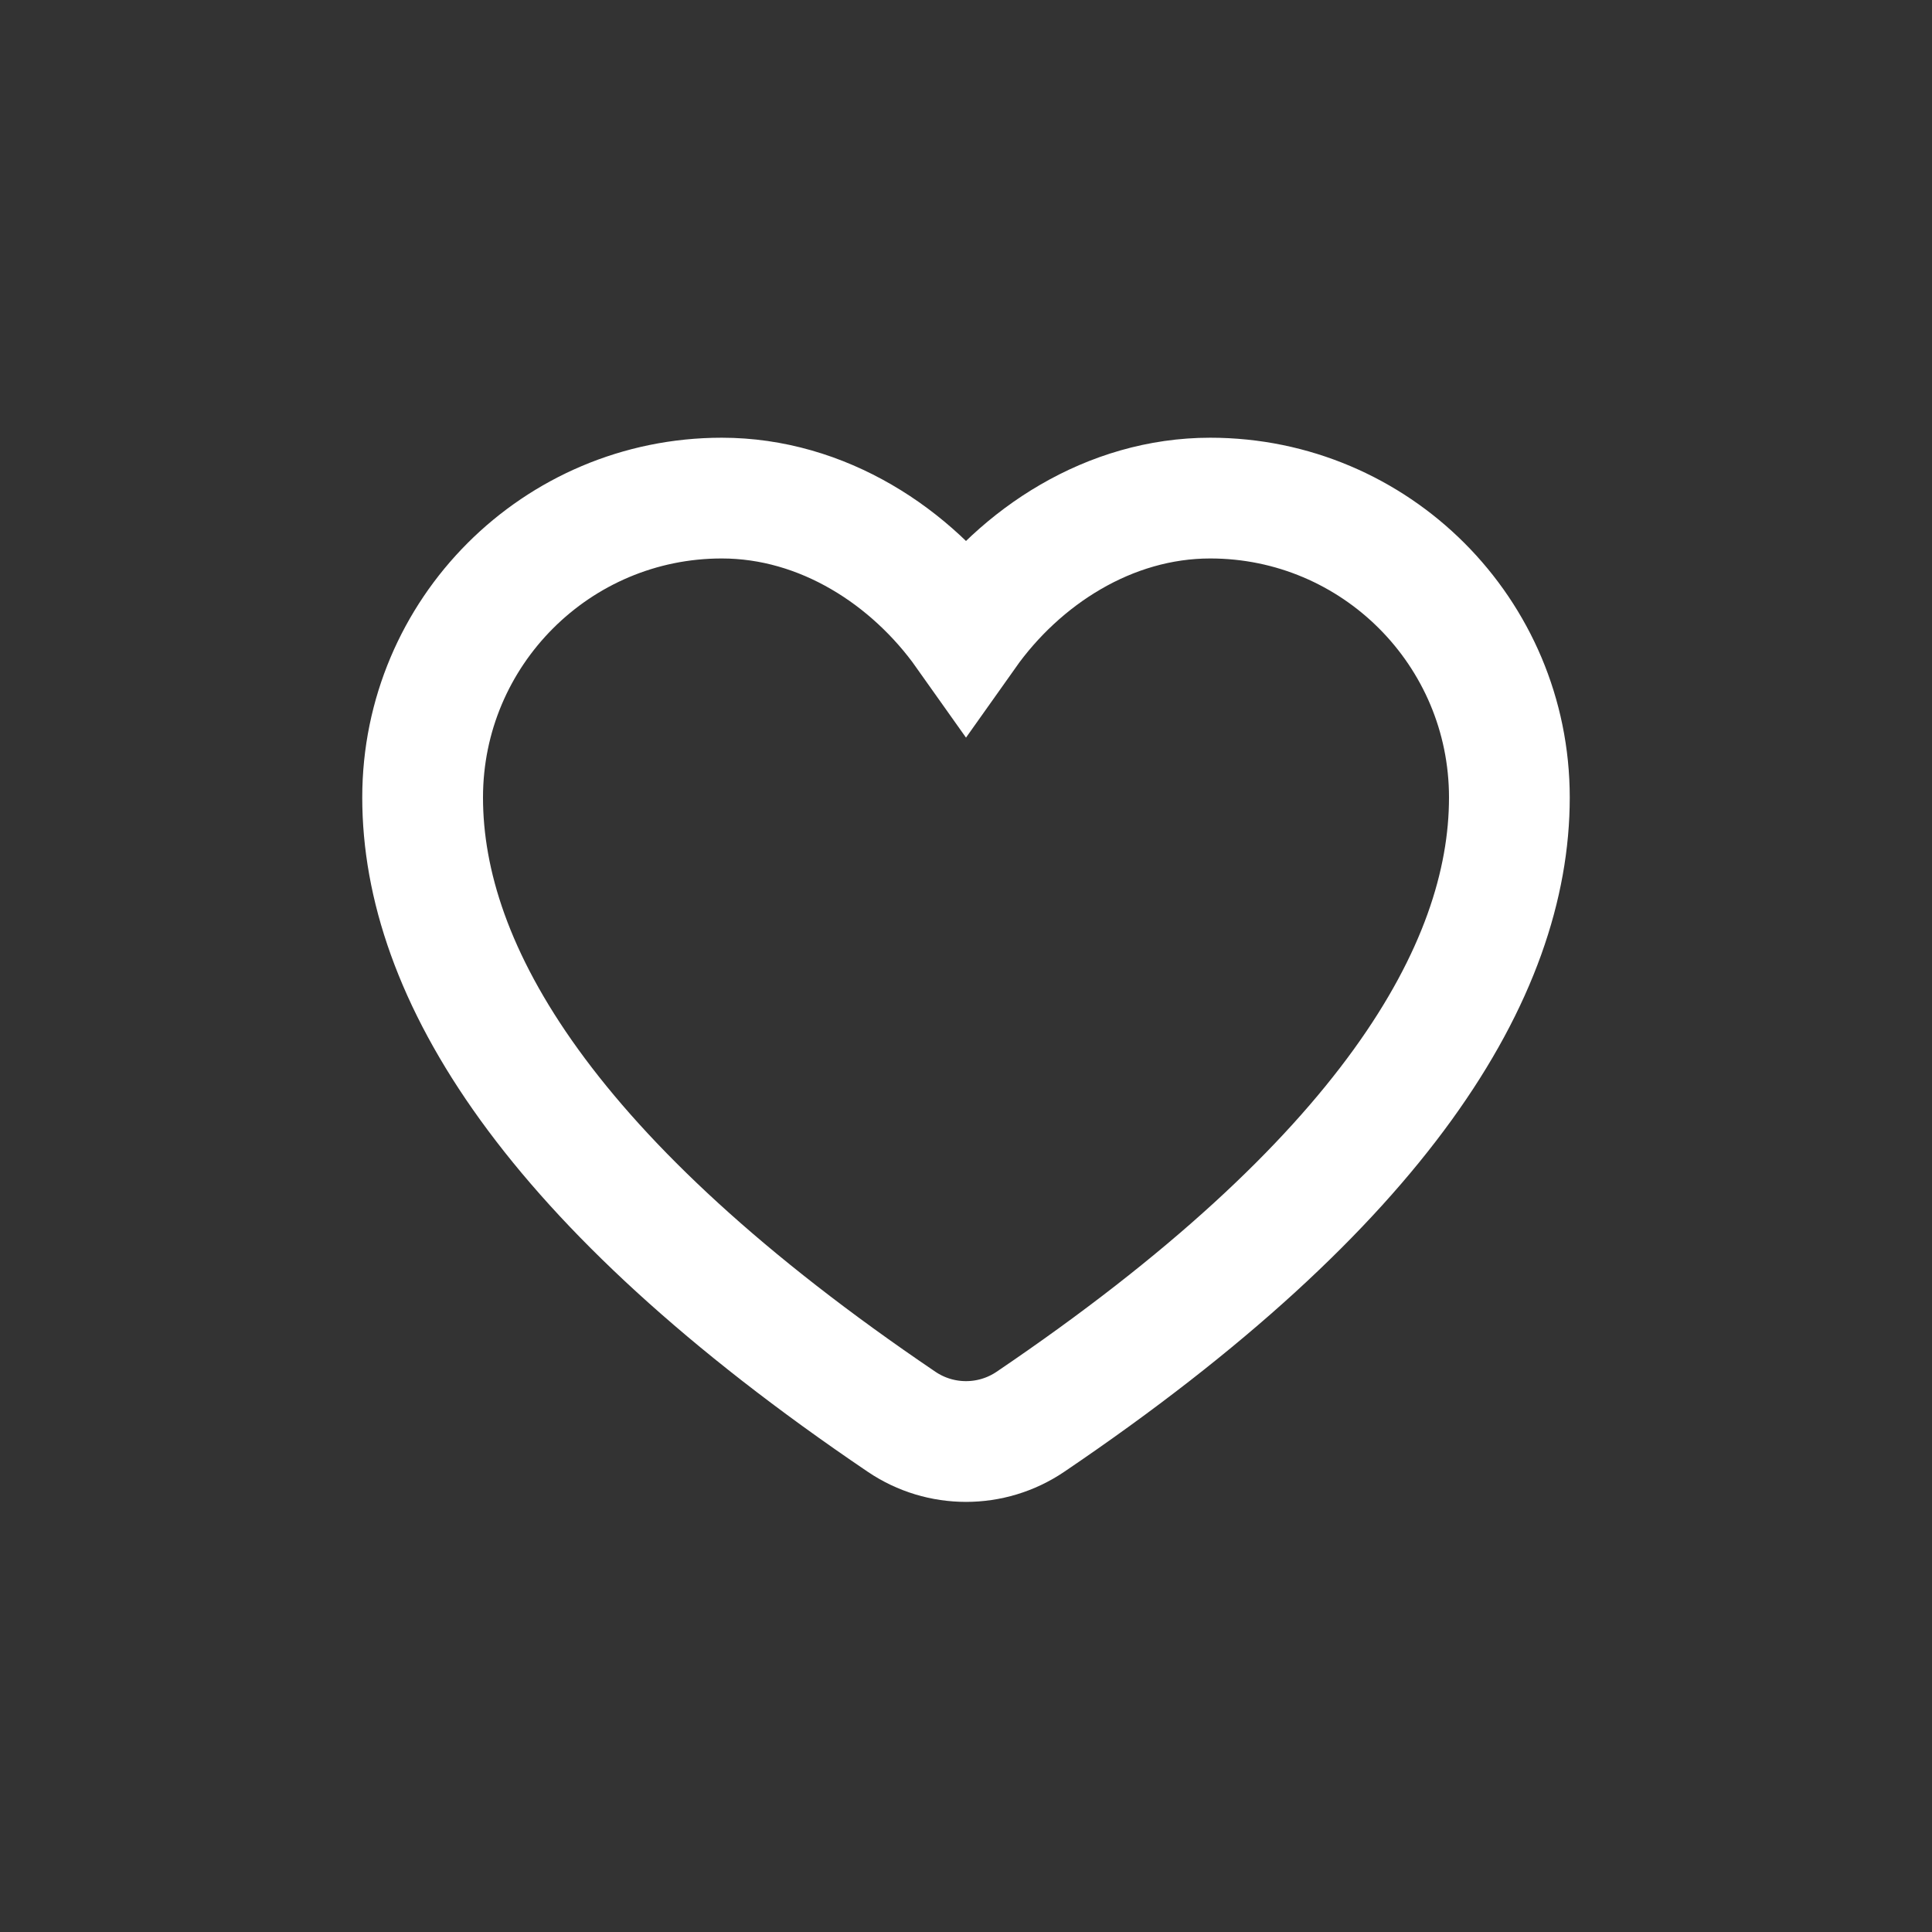 <svg width="32" height="32" viewBox="0 0 32 32" class="Favorite" fill="none" xmlns="http://www.w3.org/2000/svg"><rect x="0" y="0" width="32" height="32" fill="#333333" stroke="none"/><title>Add to Favorites</title><path fill="none" stroke="#ffffff" stroke-width="2" d="M20.045 8.25C18.374 8.25 16.898 9.219 16 10.487C15.102 9.219 13.626 8.25 11.955 8.25C9.219 8.25 7 10.47 7 13.209C7 16.082 9.071 19.581 14.933 23.549C15.577 23.985 16.423 23.985 17.067 23.549C22.929 19.581 25 16.082 25 13.209C25 10.47 22.782 8.25 20.045 8.25Z"></path></svg>
